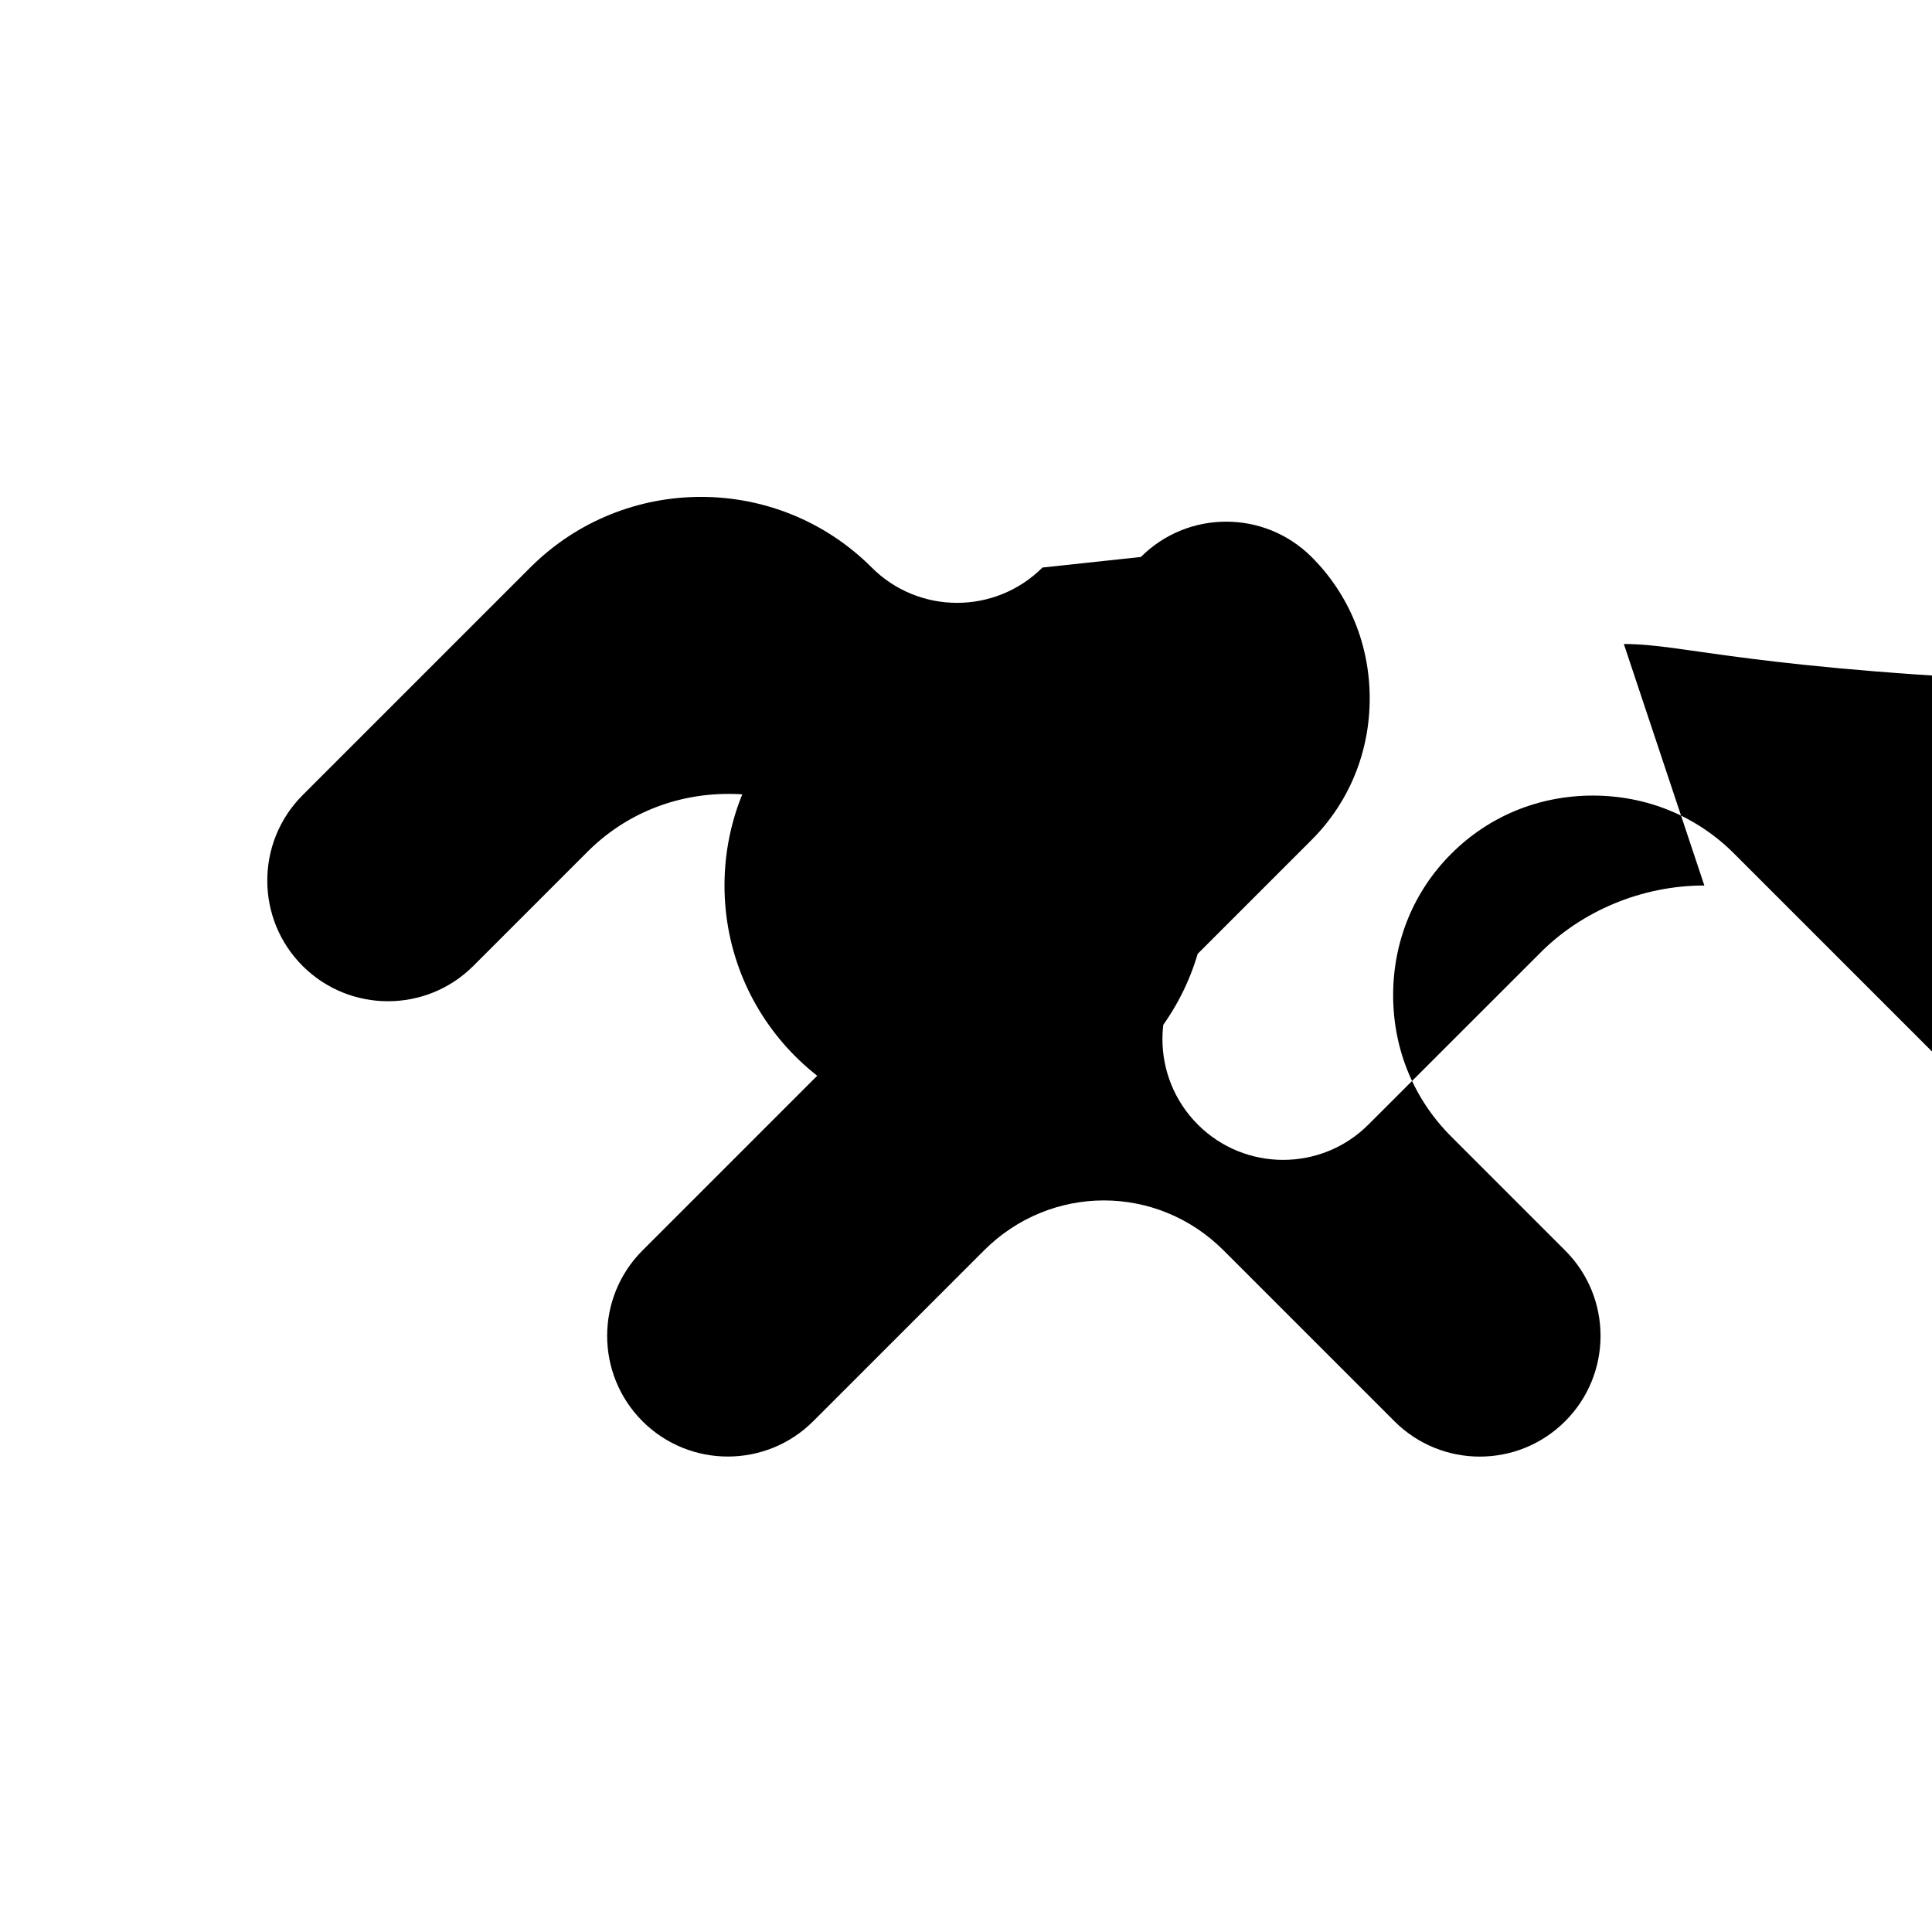 <svg xmlns="http://www.w3.org/2000/svg" viewBox="0 0 24 24" class="icon icon-infinity-loop">
    <path d="M12 8c-1.657 0-3 1.343-3 3s1.343 3 3 3 3-1.343 3-3-1.343-3-3-3zm9.172 3c-.786 0-1.534.323-2.05.848l-2.122 2.121c-.585.586-1.536.586-2.121 0s-.585-1.536 0-2.121l1.414-1.414c.468-.468.722-1.093.722-1.758s-.254-1.29-.722-1.757c-.586-.585-1.536-.585-2.121 0L12.95 7.05c-.586.585-1.536.585-2.121 0-1.17-1.17-3.071-1.17-4.242 0l-2.828 2.828c-.585.585-.585 1.536 0 2.121.585.585 1.536.585 2.121 0l1.414-1.414c.466-.469 1.09-.723 1.757-.723s1.291.254 1.758.723c.586.585 .586 1.536 0 2.121l-2.828 2.828c-.585.586-.585 1.535 0 2.121.585.585 1.536.585 2.121 0l2.121-2.121c.829-.829 2.15-.829 2.978 0l2.121 2.121c.585.586 1.536.586 2.121 0 .586-.585 .586-1.536 0-2.121l-1.414-1.414c-.468-.466-.723-1.089-.723-1.757 0-.668 .255-1.291 .723-1.758.468-.468 1.089-.722 1.758-.722s1.29.254 1.757.723l2.828 2.828c1.17 1.17 3.071 1.17 4.242 0 .586-.586 .586-1.536 0-2.121l-2.829-2.829C21.707 8.323 20.958 8 20.172 8z"/>
</svg>